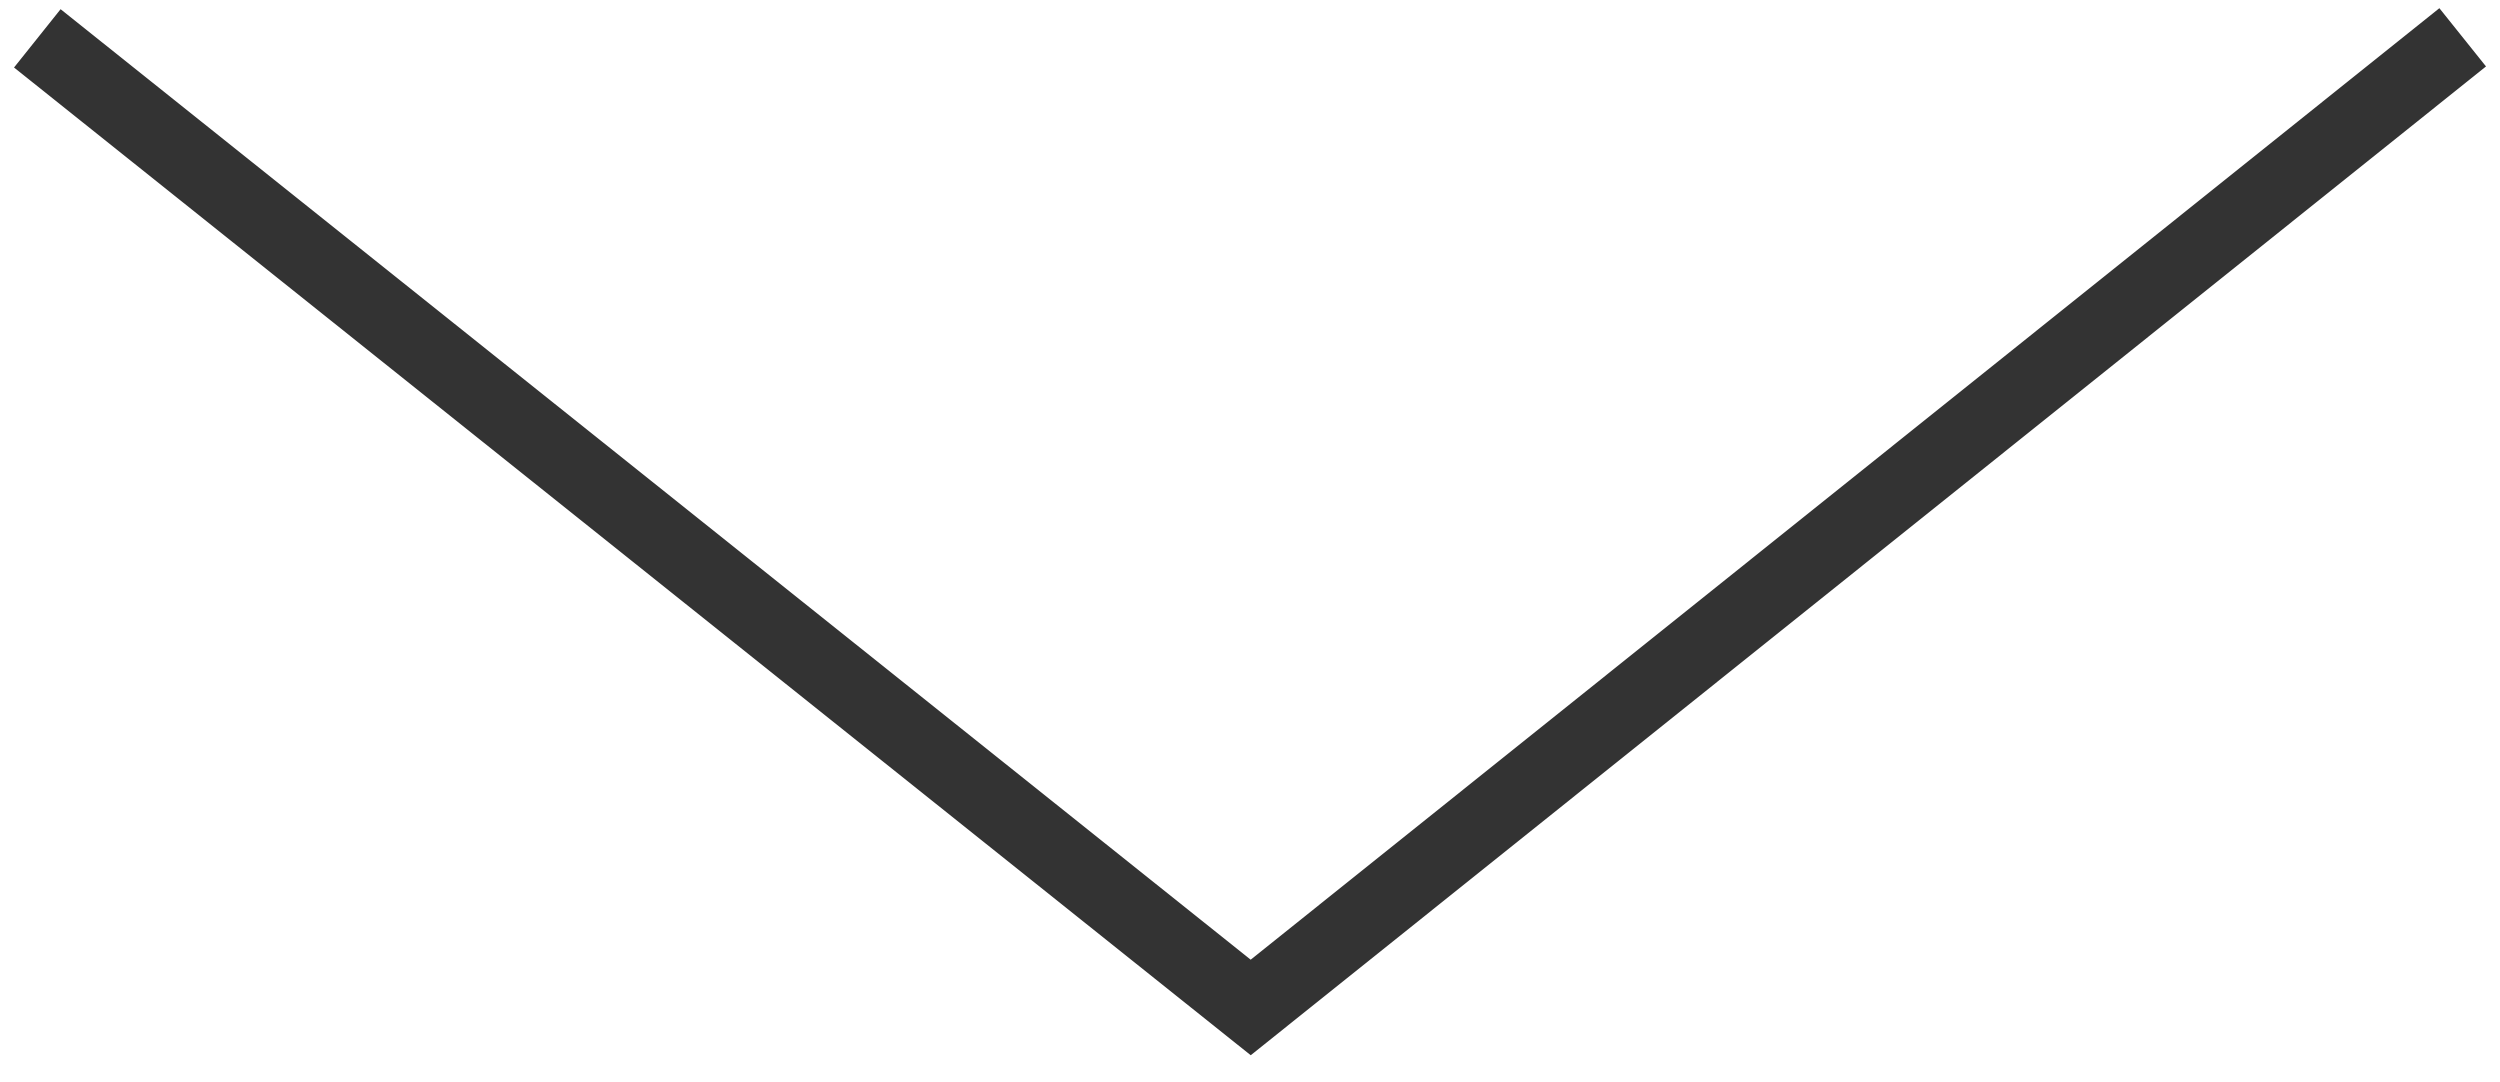 <?xml version="1.0" encoding="UTF-8" standalone="no"?>
<svg width="67px" height="29px" viewBox="0 0 67 29" version="1.1" xmlns="http://www.w3.org/2000/svg" xmlns:xlink="http://www.w3.org/1999/xlink" xmlns:sketch="http://www.bohemiancoding.com/sketch/ns">
    <!-- Generator: Sketch 3.3.3 (12081) - http://www.bohemiancoding.com/sketch -->
    <title>Large Chevron Mobile</title>
    <desc>Large chevron icon for mobile.</desc>
    <defs></defs>
    <g id="Page-1" stroke="none" stroke-width="1" fill="none" fill-rule="evenodd" sketch:type="MSPage">
        <path d="M1,1.028 L33.519,27 L66,1" id="Path-5-Copy-3" stroke="#333333" stroke-width="2" sketch:type="MSShapeGroup"></path>
    </g>
</svg>